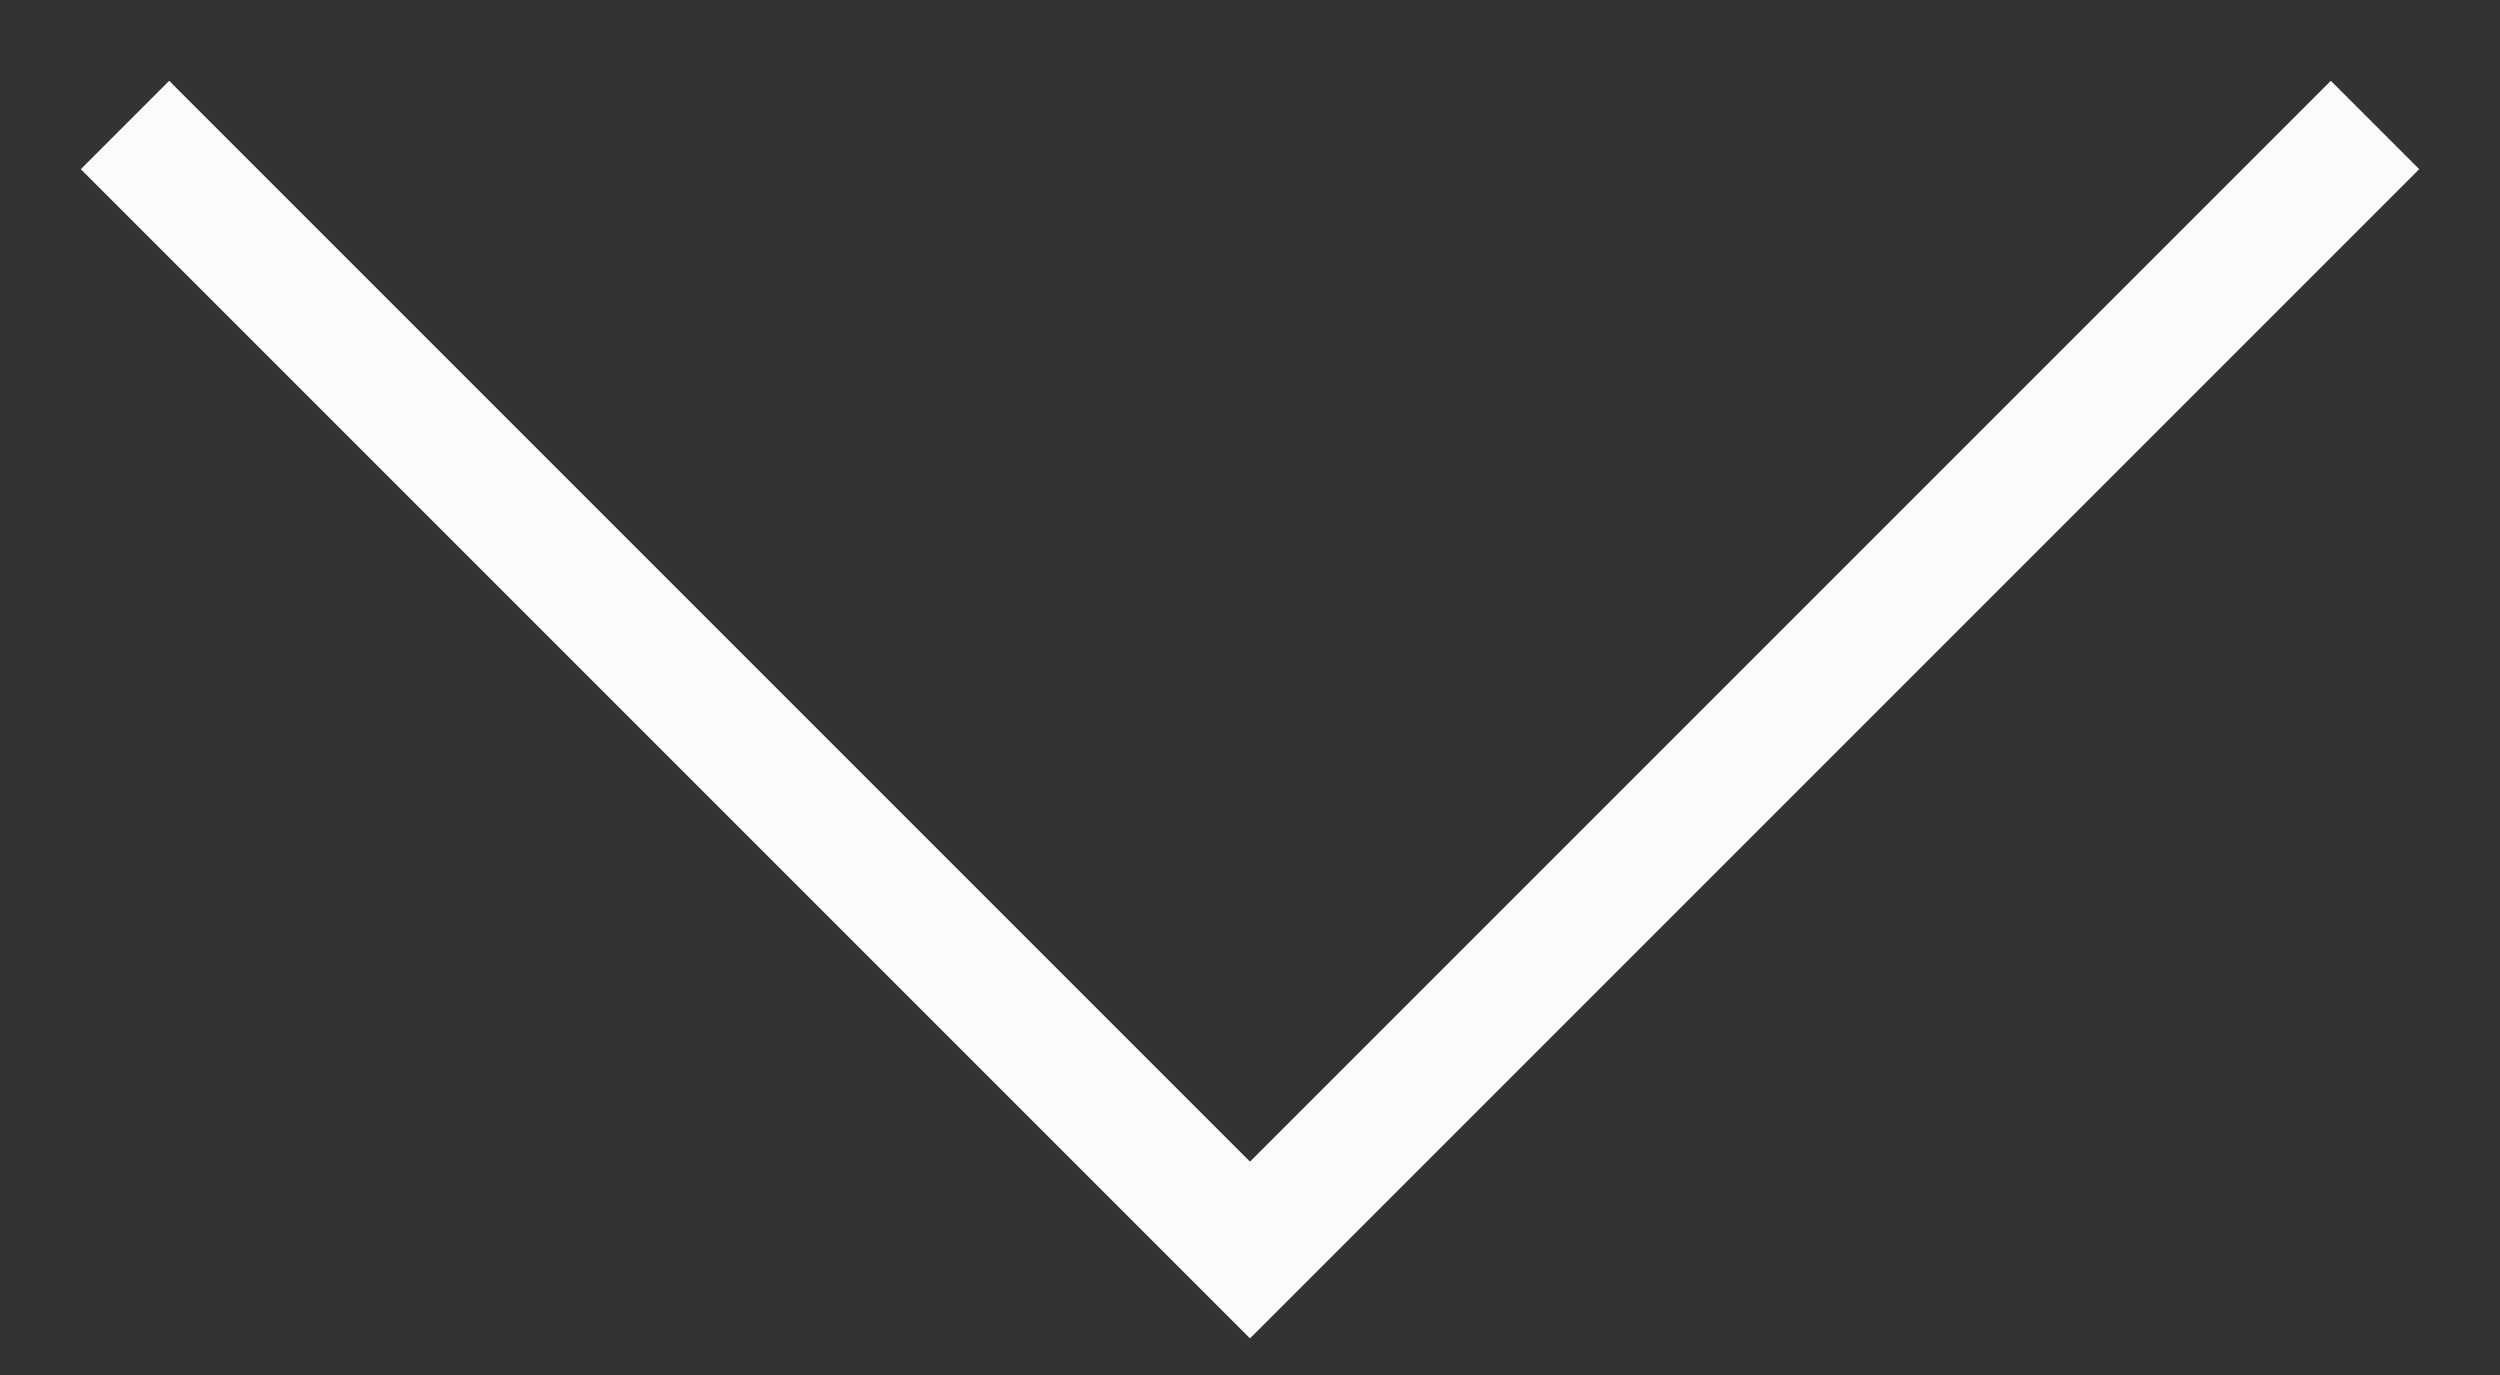 <svg xmlns="http://www.w3.org/2000/svg" width="20" height="11" viewBox="0 0 20 11" fill="none">
  <rect x="0" y="0" width="20" height="11" fill="#333333" stroke="none"/>
  <path d="M1 1L10 10L19 1" stroke="#FBFBFB"/>
</svg>